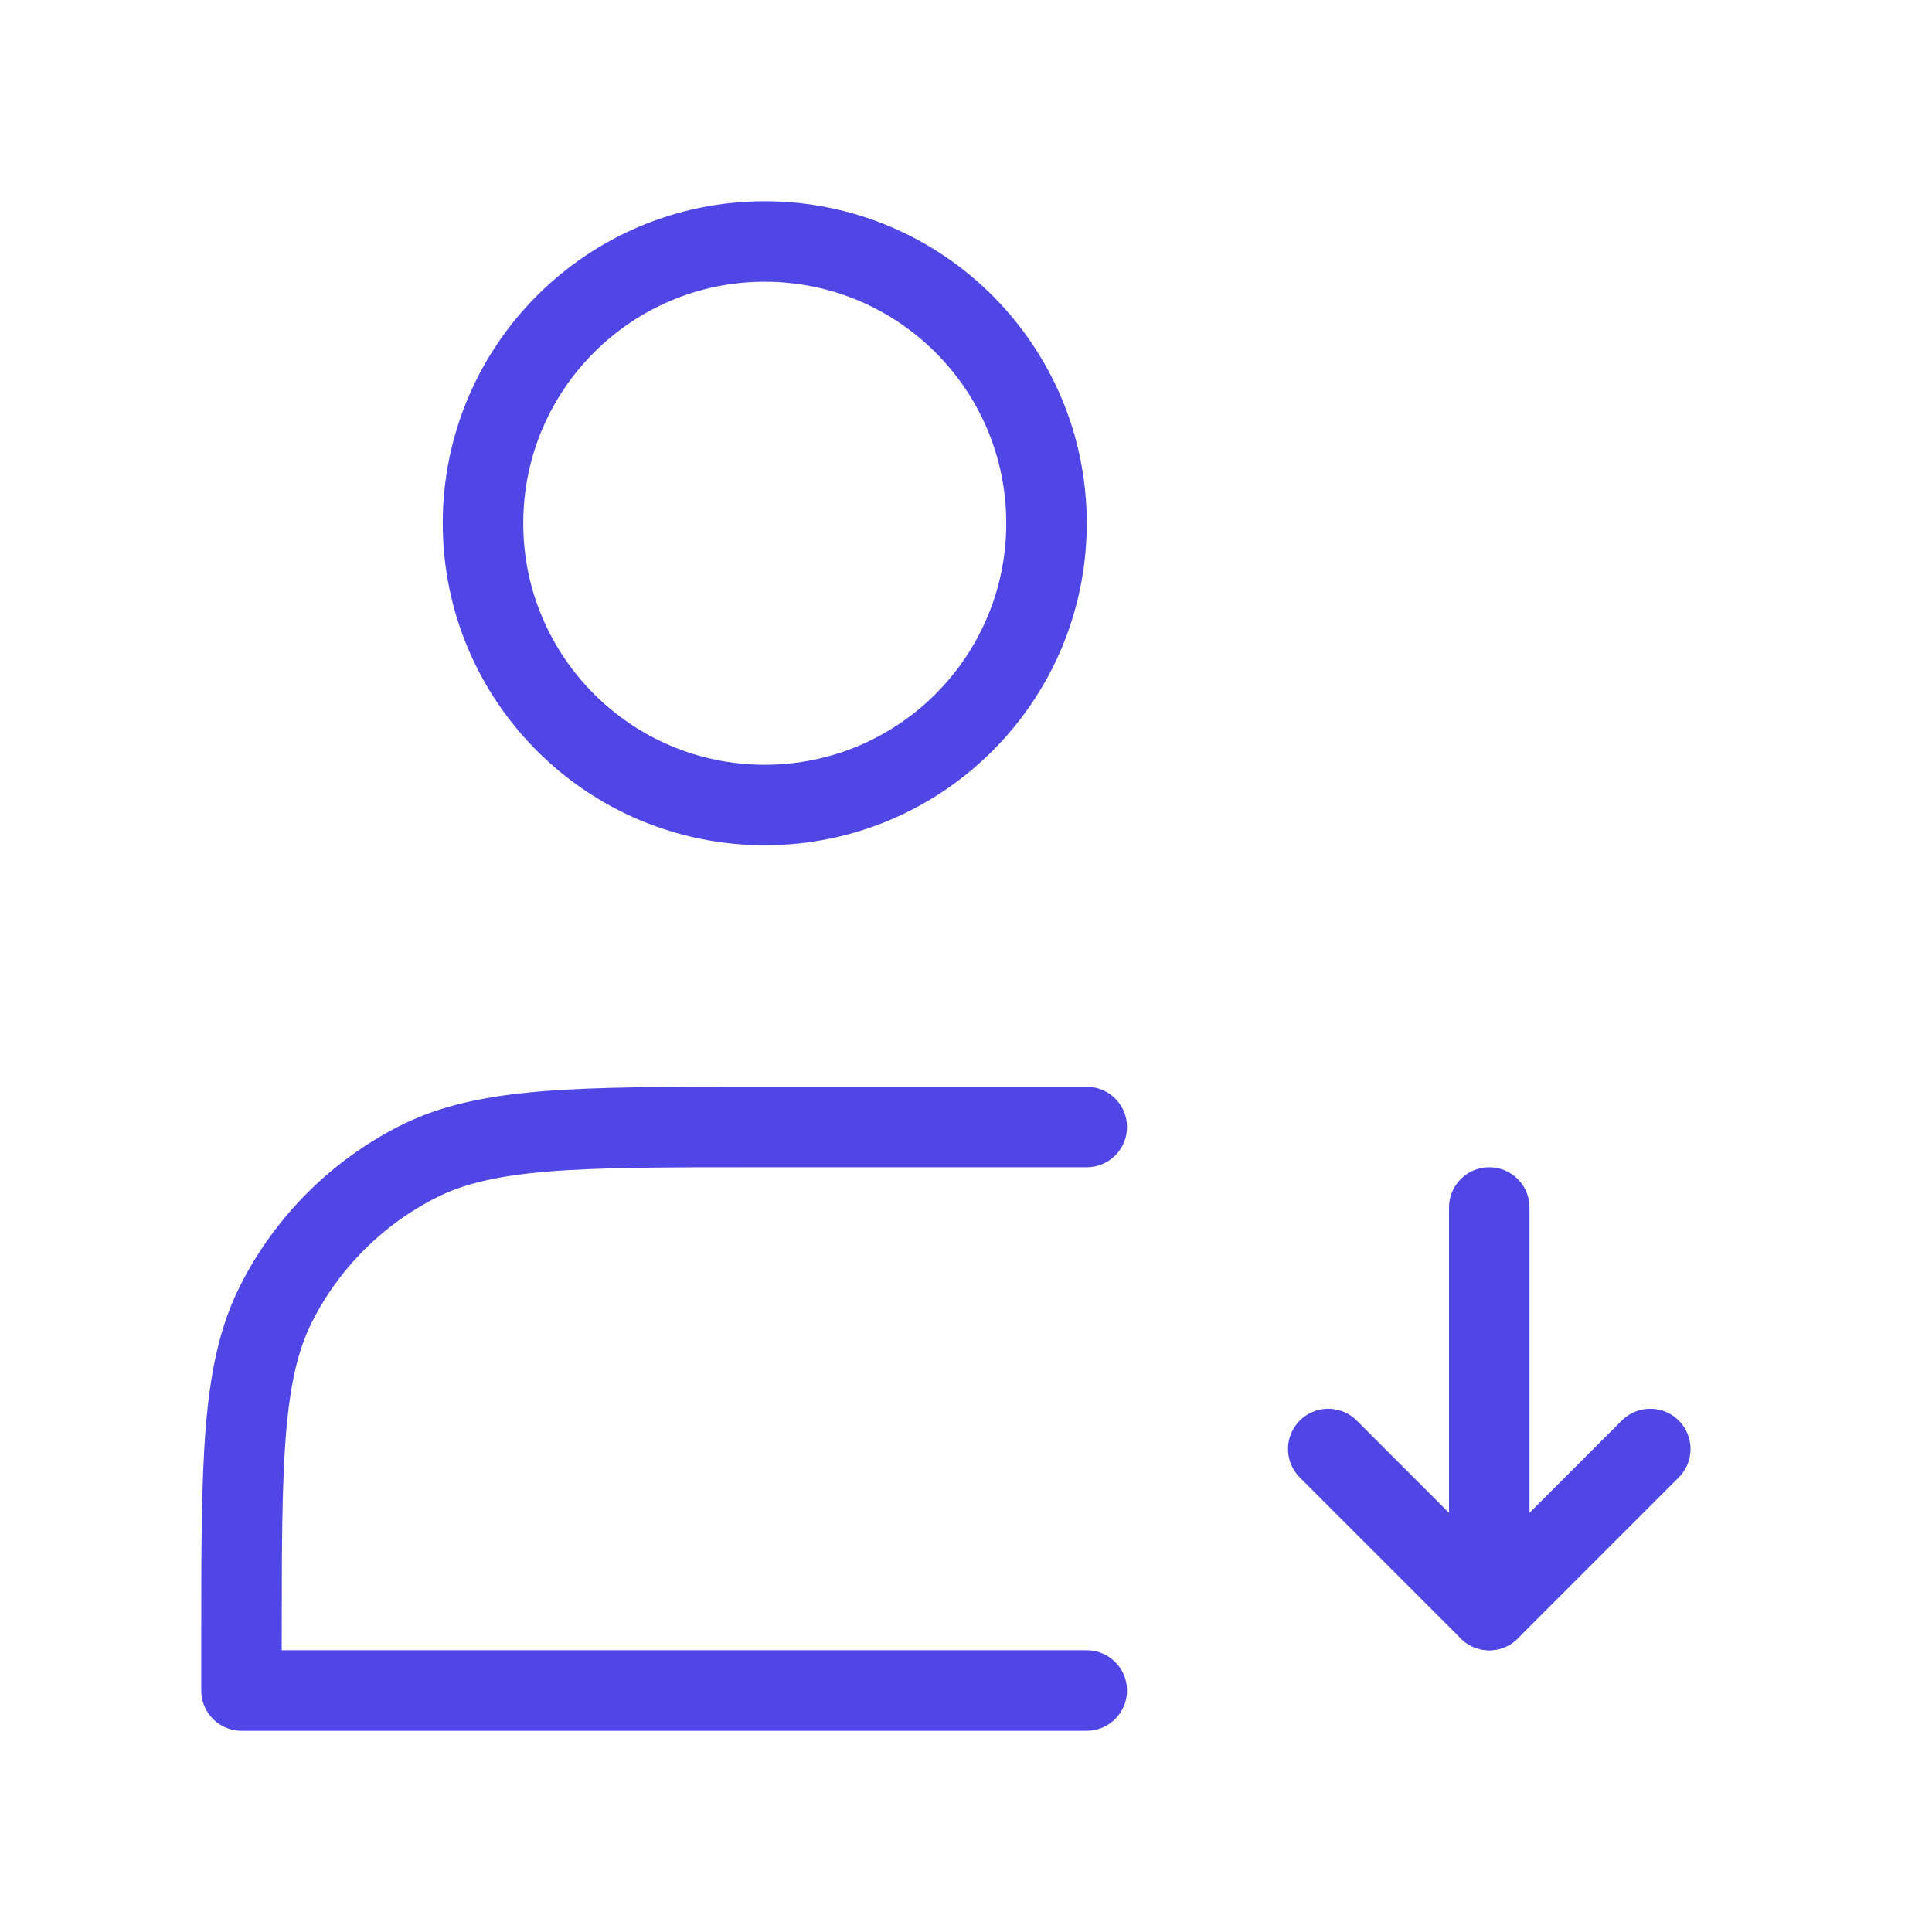 <?xml version="1.0" encoding="UTF-8"?><svg width="38" height="38" viewBox="0 0 48 48" fill="none" xmlns="http://www.w3.org/2000/svg"><path d="M19 20C22.866 20 26 16.866 26 13C26 9.134 22.866 6 19 6C15.134 6 12 9.134 12 13C12 16.866 15.134 20 19 20Z" fill="none" stroke="#4f46e5" stroke-width="2" stroke-linejoin="round"/><path d="M37 40V30" stroke="#4f46e5" stroke-width="2" stroke-linecap="round" stroke-linejoin="round"/><path d="M33 36L37 40L41 36" stroke="#4f46e5" stroke-width="2" stroke-linecap="round" stroke-linejoin="round"/><path d="M27 28H18.8C14.32 28 12.079 28 10.368 28.872C8.863 29.639 7.639 30.863 6.872 32.368C6 34.079 6 36.32 6 40.8V42H27" stroke="#4f46e5" stroke-width="2" stroke-linecap="round" stroke-linejoin="round"/></svg>